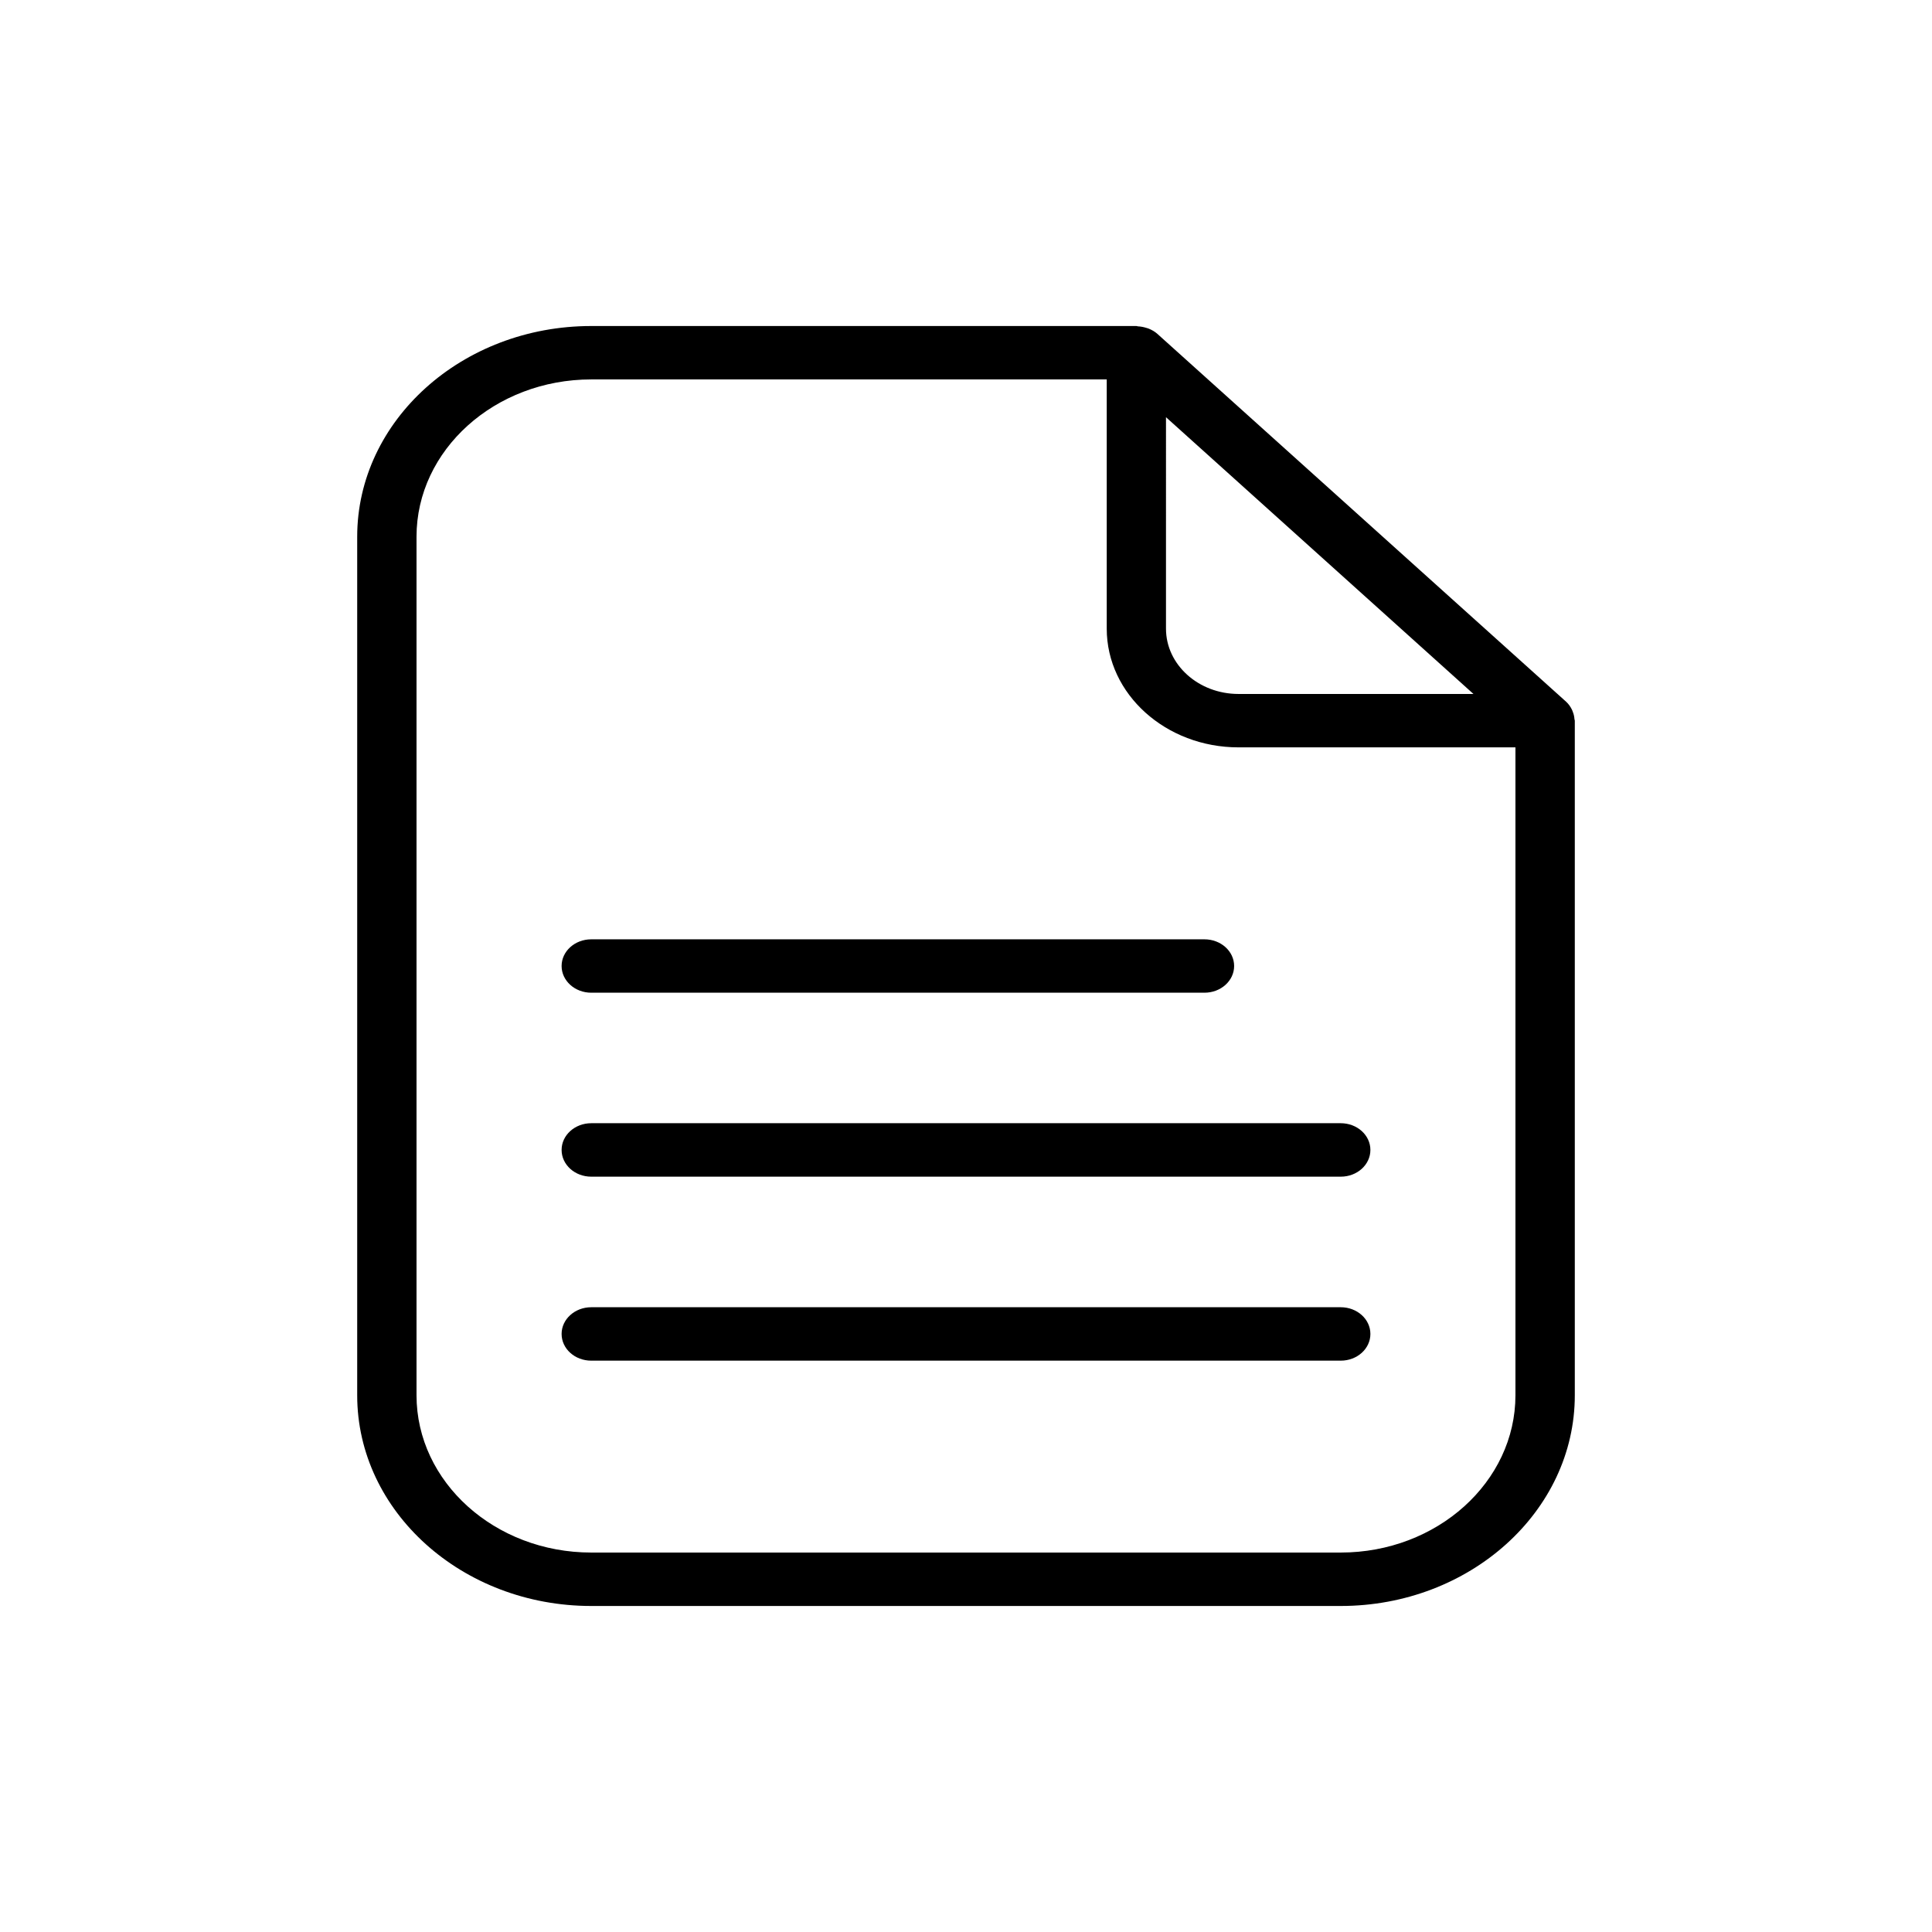 <?xml version="1.0" encoding="utf-8"?>
<!-- Generator: Adobe Illustrator 16.0.0, SVG Export Plug-In . SVG Version: 6.00 Build 0)  -->
<!DOCTYPE svg PUBLIC "-//W3C//DTD SVG 1.1//EN" "http://www.w3.org/Graphics/SVG/1.1/DTD/svg11.dtd">
<svg version="1.1" id="图形" xmlns="http://www.w3.org/2000/svg" xmlns:xlink="http://www.w3.org/1999/xlink" x="0px" y="0px"
	 width="1024px" height="1024px" viewBox="0 0 1024 1024" enable-background="new 0 0 1024 1024" xml:space="preserve">
<g id="形状_2">
	<g>
		<path fill-rule="evenodd" clip-rule="evenodd" d="M313.384,526.159h324.991c8.726,0,15.742-6.354,15.742-14.159
			c0-7.804-7.017-14.141-15.742-14.141H313.384c-8.684,0-15.721,6.319-15.721,14.141S304.7,526.159,313.384,526.159z
			 M297.663,609.482c0,7.858,7.037,14.177,15.721,14.177h397.232c8.704,0,15.721-6.318,15.721-14.177
			c0-7.805-7.017-14.158-15.721-14.158H313.384C304.7,595.324,297.663,601.66,297.663,609.482z M710.616,692.86H313.384
			c-8.684,0-15.721,6.336-15.721,14.158c0,7.858,7.037,14.159,15.721,14.159h397.232c8.704,0,15.721-6.301,15.721-14.159
			C726.337,699.196,719.32,692.86,710.616,692.86z M834.494,381.152c-0.102-1.325-0.346-2.596-0.874-3.849
			c-0.163-0.412-0.265-0.823-0.488-1.217c-0.732-1.486-1.708-2.917-3.03-4.135L613.421,176.951
			c-1.343-1.217-2.949-2.094-4.597-2.774c-0.427-0.179-0.875-0.269-1.302-0.412c-1.444-0.447-2.867-0.716-4.373-0.788
			c-0.305-0.036-0.569-0.179-0.895-0.179H313.384c-68.417,0-124.062,50.084-124.062,111.677v455.068
			c0,61.558,55.645,111.659,124.062,111.659h397.232c68.376,0,124.062-50.102,124.062-111.659V381.976
			C834.678,381.671,834.515,381.438,834.494,381.152z M617.997,221.127l162.968,146.689H656.436
			c-21.192,0-38.438-15.519-38.438-34.601V221.127z M803.215,739.524c0,45.949-41.551,83.36-92.599,83.36H313.384
			c-51.068,0-92.619-37.411-92.619-83.36V284.457c0-45.967,41.551-83.359,92.619-83.359h273.21v132.119
			c0,34.69,31.32,62.9,69.841,62.9h146.779V739.524z"/>
	</g>
</g>
</svg>
